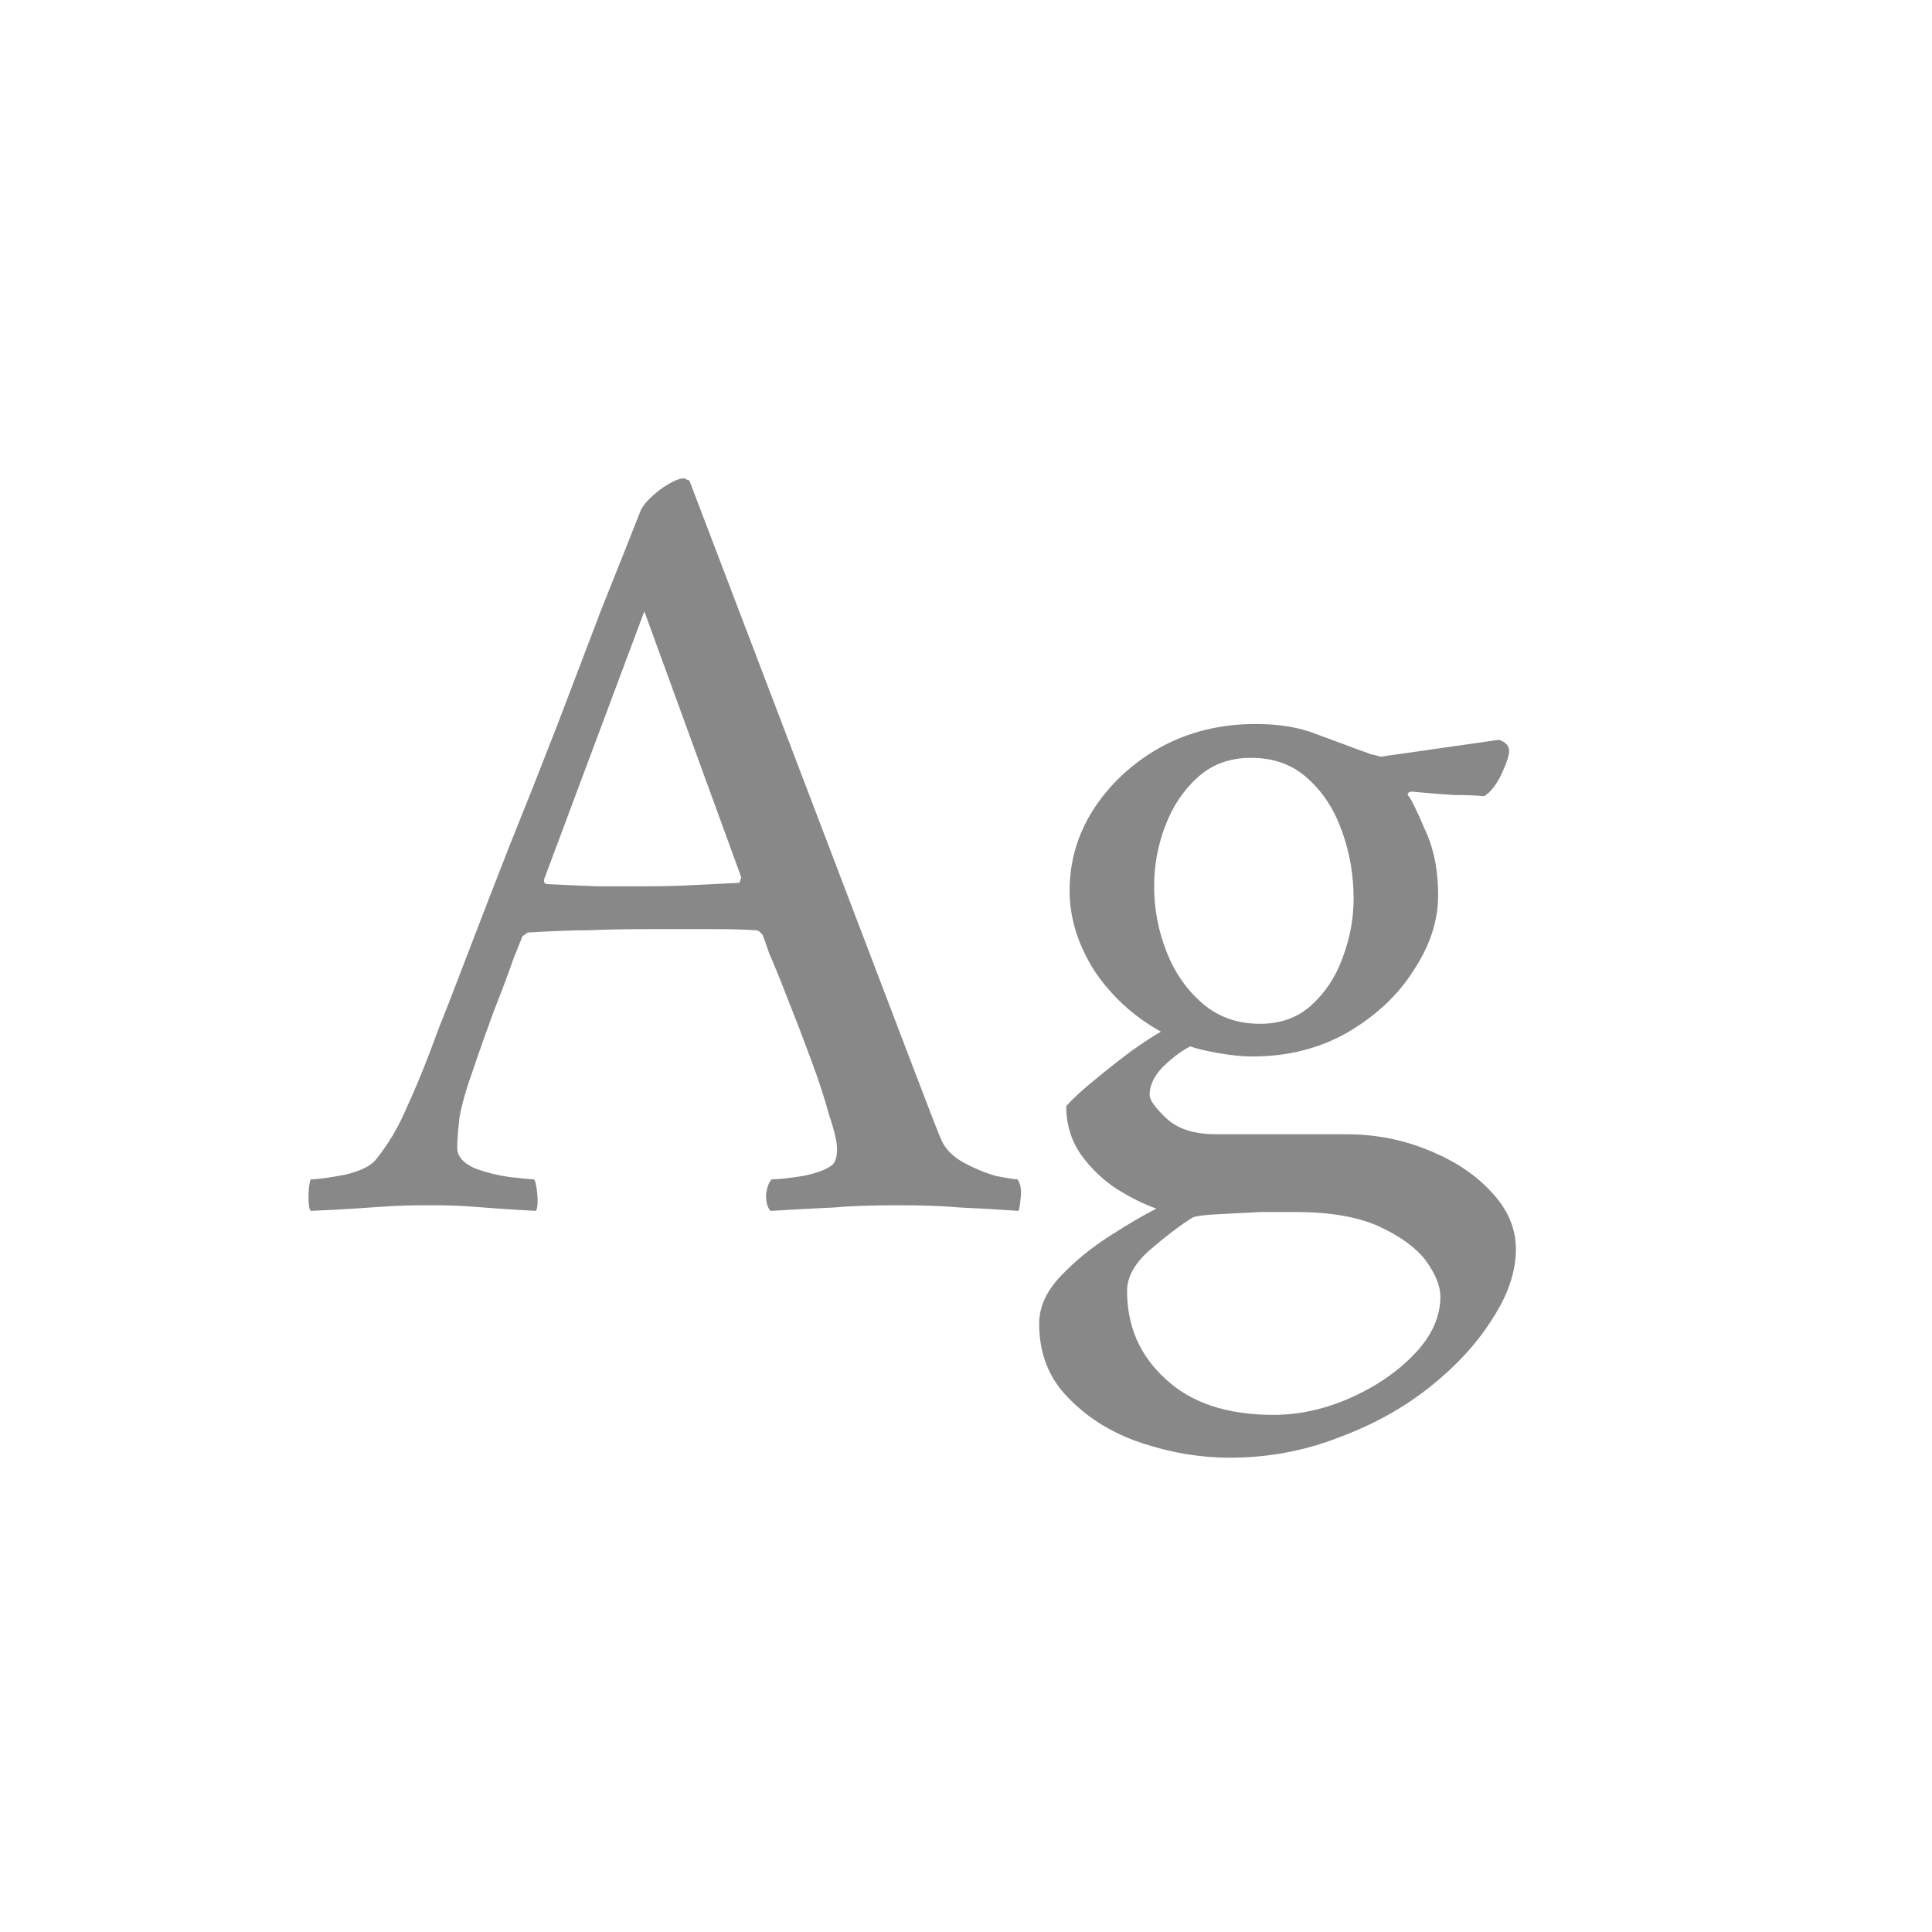 <svg width="24" height="24" viewBox="0 0 24 24" fill="none" xmlns="http://www.w3.org/2000/svg">
<path d="M5.33 13.096C5.33 13.096 5.372 12.984 5.456 12.76C5.55 12.527 5.671 12.214 5.82 11.822C5.97 11.43 6.138 10.996 6.324 10.52C6.52 10.035 6.716 9.54 6.912 9.036C7.108 8.523 7.295 8.033 7.472 7.566C7.659 7.099 7.822 6.689 7.962 6.334C8 6.259 8.079 6.175 8.2 6.082C8.331 5.989 8.429 5.942 8.494 5.942C8.513 5.942 8.522 5.947 8.522 5.956C8.532 5.956 8.546 5.961 8.564 5.97L11.35 13.278C11.556 13.819 11.672 14.118 11.7 14.174C11.747 14.277 11.836 14.365 11.966 14.44C12.106 14.515 12.242 14.571 12.372 14.608C12.512 14.636 12.601 14.65 12.638 14.65C12.676 14.697 12.69 14.771 12.68 14.874C12.671 14.967 12.662 15.023 12.652 15.042C12.382 15.023 12.139 15.009 11.924 15C11.71 14.981 11.453 14.972 11.154 14.972C10.837 14.972 10.571 14.981 10.356 15C10.151 15.009 9.89 15.023 9.572 15.042C9.535 15.005 9.516 14.939 9.516 14.846C9.526 14.753 9.549 14.687 9.586 14.65C9.67 14.65 9.801 14.636 9.978 14.608C10.156 14.571 10.277 14.524 10.342 14.468C10.38 14.431 10.398 14.365 10.398 14.272C10.398 14.188 10.366 14.048 10.3 13.852C10.244 13.647 10.17 13.418 10.076 13.166C9.983 12.914 9.89 12.671 9.796 12.438C9.703 12.195 9.624 11.999 9.558 11.85C9.502 11.691 9.474 11.612 9.474 11.612C9.474 11.612 9.465 11.603 9.446 11.584C9.428 11.565 9.409 11.556 9.39 11.556C9.25 11.547 9.078 11.542 8.872 11.542C8.667 11.542 8.476 11.542 8.298 11.542C8.252 11.542 8.205 11.542 8.158 11.542C8.112 11.542 8.07 11.542 8.032 11.542C7.752 11.542 7.514 11.547 7.318 11.556C7.122 11.556 6.87 11.565 6.562 11.584C6.553 11.584 6.539 11.593 6.52 11.612C6.502 11.621 6.492 11.626 6.492 11.626C6.492 11.626 6.455 11.719 6.38 11.906C6.315 12.093 6.231 12.317 6.128 12.578C6.035 12.83 5.951 13.068 5.876 13.292C5.792 13.525 5.736 13.721 5.708 13.88C5.69 14.039 5.68 14.165 5.68 14.258C5.68 14.361 5.75 14.445 5.89 14.51C6.04 14.566 6.189 14.603 6.338 14.622C6.497 14.641 6.595 14.65 6.632 14.65C6.651 14.669 6.665 14.729 6.674 14.832C6.684 14.925 6.679 14.995 6.66 15.042C6.483 15.033 6.329 15.023 6.198 15.014C6.077 15.005 5.951 14.995 5.82 14.986C5.699 14.977 5.536 14.972 5.33 14.972C5.125 14.972 4.952 14.977 4.812 14.986C4.672 14.995 4.532 15.005 4.392 15.014C4.252 15.023 4.075 15.033 3.86 15.042C3.842 15.023 3.832 14.967 3.832 14.874C3.832 14.771 3.842 14.697 3.86 14.65C3.944 14.65 4.084 14.631 4.28 14.594C4.486 14.547 4.621 14.477 4.686 14.384C4.826 14.207 4.943 14.011 5.036 13.796C5.139 13.572 5.237 13.339 5.33 13.096ZM8.004 7.594L6.758 10.926C6.758 10.926 6.758 10.935 6.758 10.954C6.768 10.973 6.777 10.982 6.786 10.982C6.964 10.991 7.174 11.001 7.416 11.01C7.668 11.01 7.869 11.01 8.018 11.01C8.233 11.01 8.424 11.005 8.592 10.996C8.77 10.987 8.961 10.977 9.166 10.968C9.185 10.968 9.194 10.959 9.194 10.94C9.204 10.912 9.208 10.898 9.208 10.898L8.004 7.594ZM16.717 14.09C17.081 14.09 17.421 14.155 17.739 14.286C18.065 14.417 18.327 14.589 18.523 14.804C18.728 15.019 18.831 15.257 18.831 15.518C18.831 15.798 18.733 16.087 18.537 16.386C18.35 16.685 18.093 16.965 17.767 17.226C17.44 17.487 17.062 17.697 16.633 17.856C16.203 18.024 15.751 18.108 15.275 18.108C14.911 18.108 14.547 18.047 14.183 17.926C13.819 17.805 13.515 17.618 13.273 17.366C13.03 17.123 12.909 16.815 12.909 16.442C12.909 16.237 12.997 16.041 13.175 15.854C13.352 15.667 13.557 15.499 13.791 15.35C14.024 15.201 14.215 15.089 14.365 15.014C14.206 14.958 14.038 14.874 13.861 14.762C13.693 14.65 13.548 14.51 13.427 14.342C13.305 14.165 13.245 13.964 13.245 13.74C13.329 13.647 13.445 13.539 13.595 13.418C13.753 13.287 13.907 13.166 14.057 13.054C14.215 12.942 14.337 12.863 14.421 12.816C14.085 12.629 13.809 12.377 13.595 12.06C13.389 11.733 13.287 11.402 13.287 11.066C13.287 10.702 13.385 10.366 13.581 10.058C13.786 9.741 14.061 9.484 14.407 9.288C14.761 9.092 15.158 8.994 15.597 8.994C15.895 8.994 16.147 9.036 16.353 9.12C16.558 9.195 16.721 9.255 16.843 9.302C16.973 9.349 17.039 9.372 17.039 9.372C17.048 9.372 17.085 9.381 17.151 9.4L18.621 9.19C18.705 9.218 18.747 9.265 18.747 9.33C18.747 9.386 18.714 9.484 18.649 9.624C18.583 9.755 18.513 9.843 18.439 9.89C18.327 9.881 18.201 9.876 18.061 9.876C17.921 9.867 17.799 9.857 17.697 9.848C17.594 9.839 17.543 9.834 17.543 9.834C17.505 9.834 17.487 9.848 17.487 9.876C17.524 9.913 17.594 10.053 17.697 10.296C17.809 10.529 17.865 10.805 17.865 11.122C17.865 11.439 17.762 11.752 17.557 12.06C17.361 12.368 17.085 12.625 16.731 12.83C16.385 13.026 15.993 13.124 15.555 13.124C15.433 13.124 15.293 13.11 15.135 13.082C14.976 13.054 14.859 13.026 14.785 12.998C14.663 13.063 14.547 13.152 14.435 13.264C14.332 13.376 14.281 13.488 14.281 13.6C14.281 13.665 14.351 13.763 14.491 13.894C14.631 14.025 14.836 14.09 15.107 14.09H16.717ZM16.087 15.056C16.003 15.056 15.863 15.056 15.667 15.056C15.48 15.065 15.298 15.075 15.121 15.084C14.953 15.093 14.85 15.107 14.813 15.126C14.663 15.219 14.491 15.35 14.295 15.518C14.099 15.686 14.001 15.859 14.001 16.036C14.001 16.475 14.159 16.839 14.477 17.128C14.794 17.427 15.242 17.576 15.821 17.576C16.138 17.576 16.455 17.506 16.773 17.366C17.09 17.226 17.356 17.044 17.571 16.82C17.785 16.596 17.893 16.358 17.893 16.106C17.893 15.975 17.832 15.826 17.711 15.658C17.589 15.499 17.398 15.359 17.137 15.238C16.875 15.117 16.525 15.056 16.087 15.056ZM15.541 9.414C15.279 9.414 15.06 9.493 14.883 9.652C14.705 9.811 14.57 10.011 14.477 10.254C14.383 10.497 14.337 10.749 14.337 11.01C14.337 11.29 14.388 11.561 14.491 11.822C14.593 12.083 14.743 12.298 14.939 12.466C15.135 12.634 15.373 12.718 15.653 12.718C15.905 12.718 16.115 12.643 16.283 12.494C16.46 12.335 16.591 12.139 16.675 11.906C16.768 11.663 16.815 11.416 16.815 11.164C16.815 10.875 16.768 10.599 16.675 10.338C16.581 10.067 16.441 9.848 16.255 9.68C16.068 9.503 15.83 9.414 15.541 9.414Z" fill="#888888"/>
</svg>
